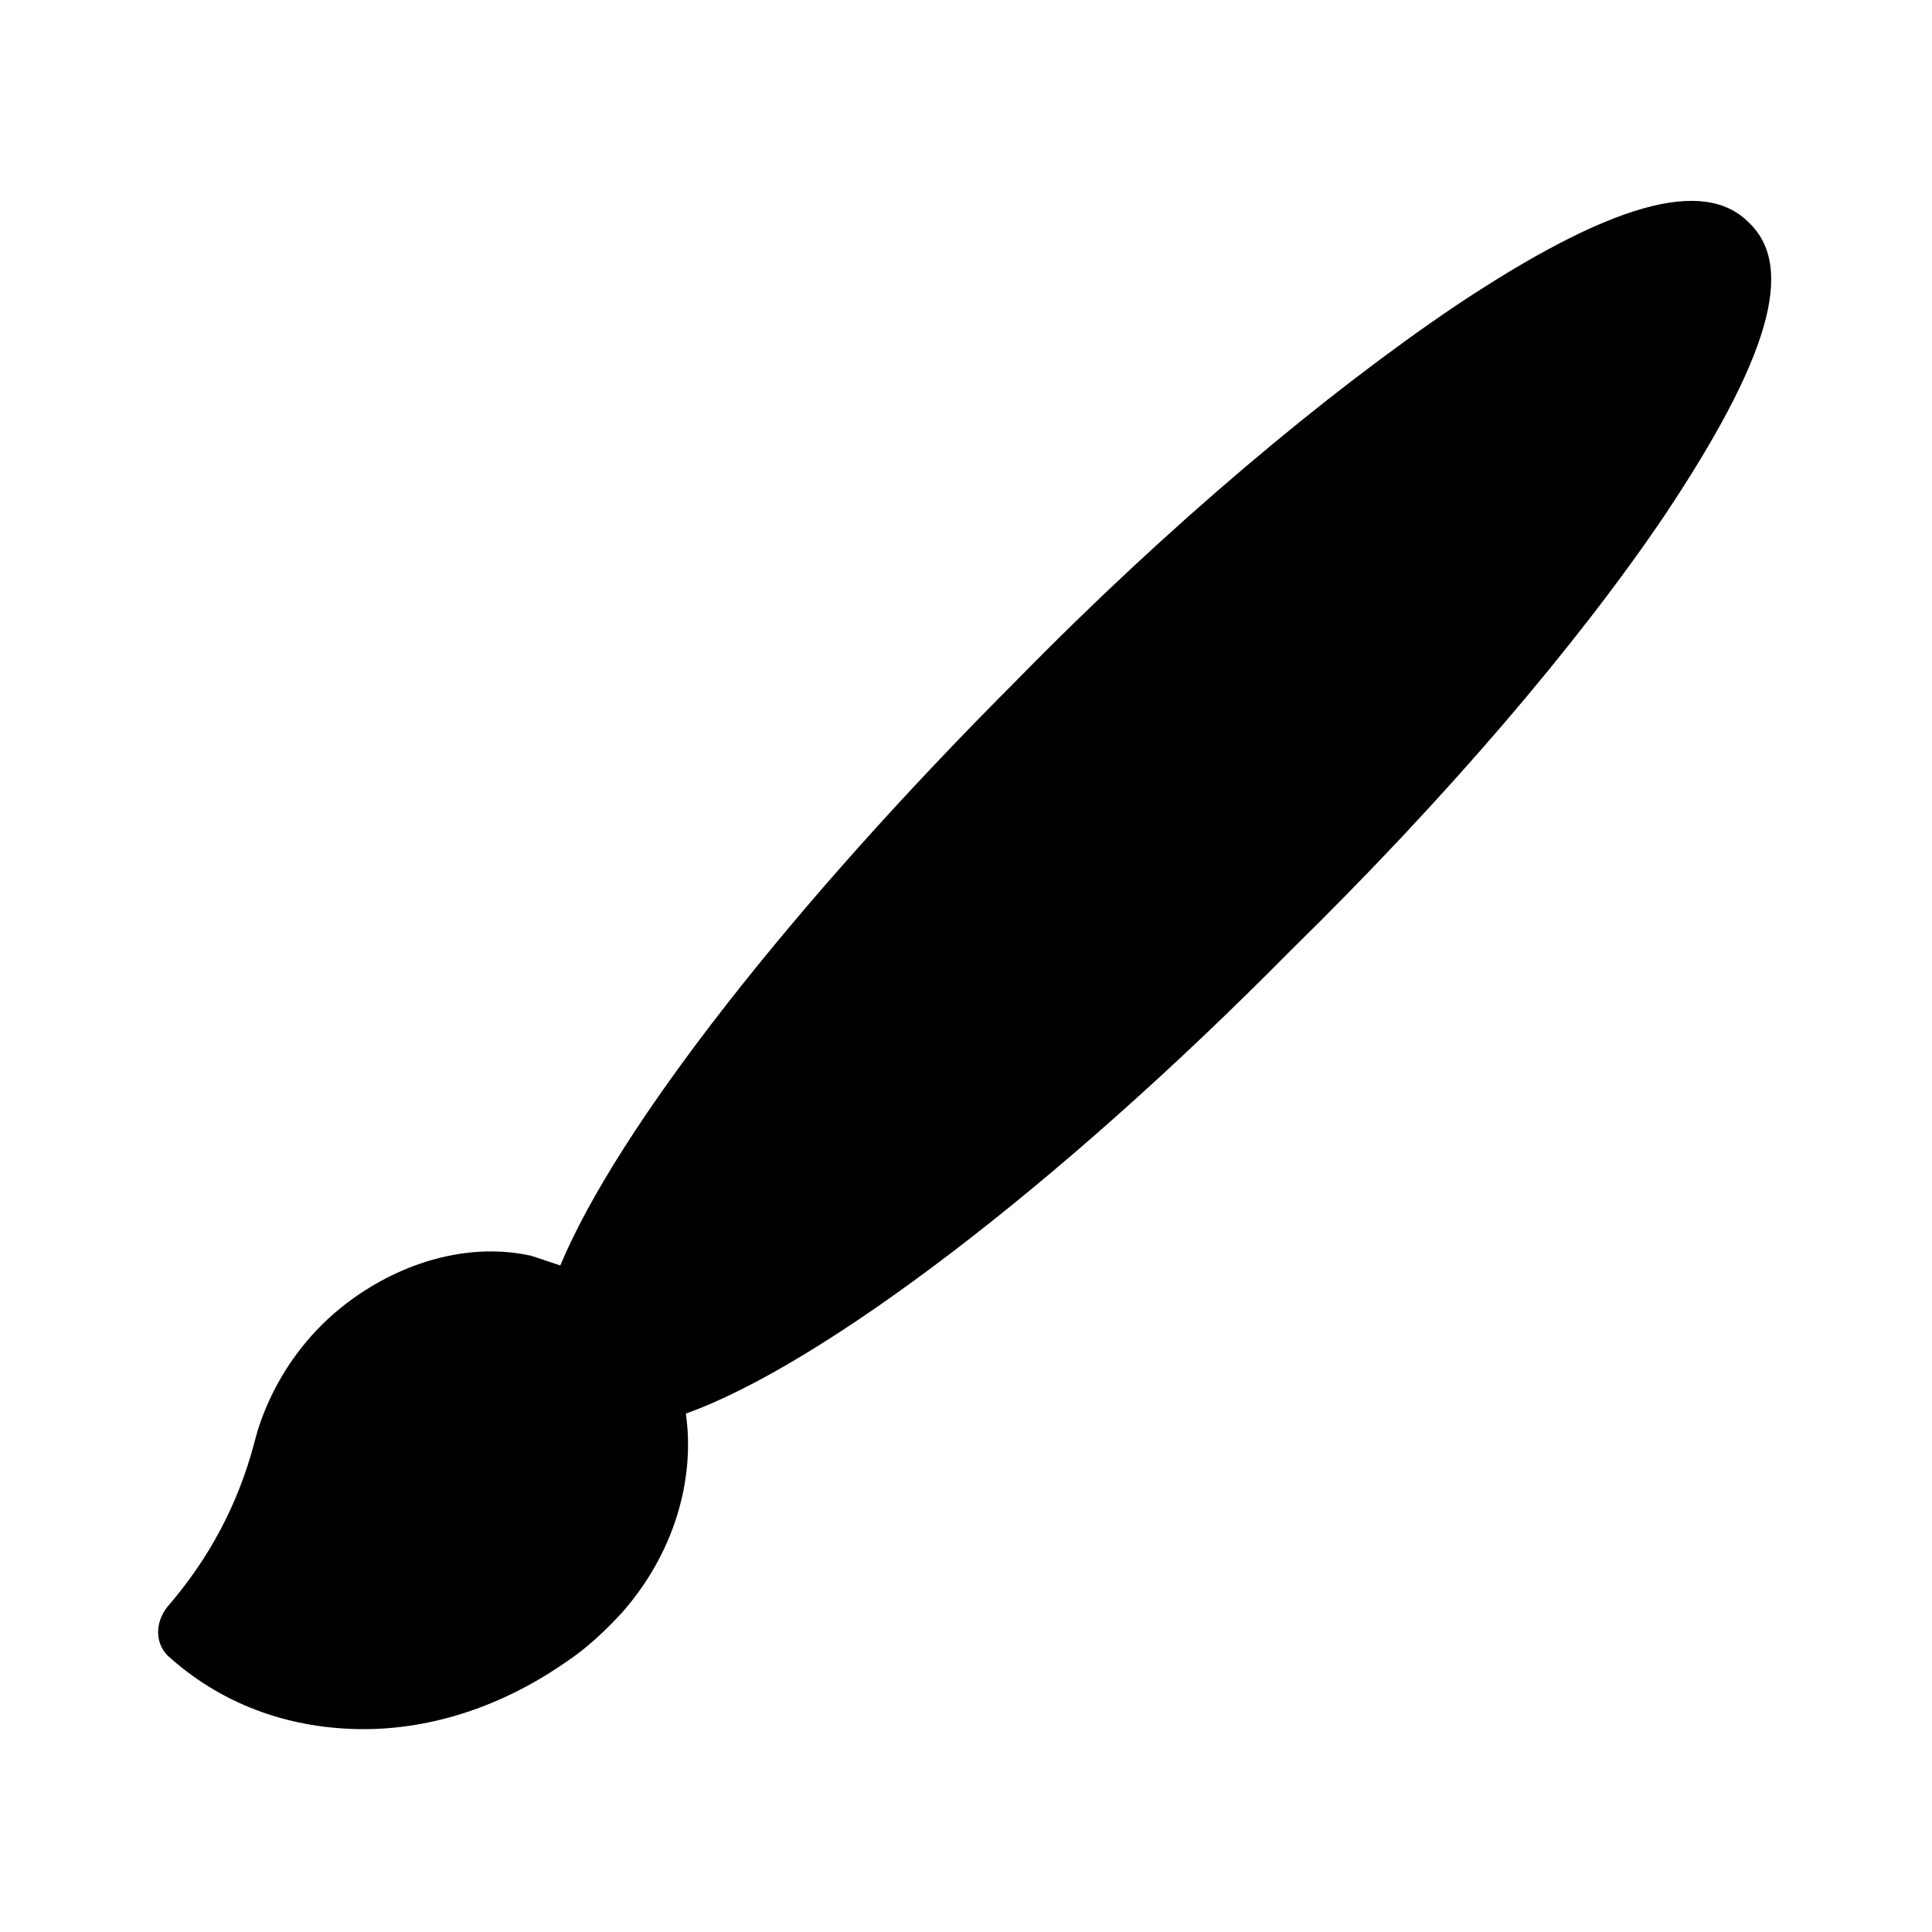 <?xml version="1.0" encoding="utf-8"?>
<!-- Generator: Adobe Illustrator 22.0.1, SVG Export Plug-In . SVG Version: 6.00 Build 0)  -->
<svg version="1.1" id="Layer_1" xmlns="http://www.w3.org/2000/svg" xmlns:xlink="http://www.w3.org/1999/xlink" x="0px" y="0px"
	 viewBox="0 0 60 60" style="enable-background:new 0 0 60 60;" xml:space="preserve">
<path d="M54.3,6.9c-1.4-1.4-4.3-0.6-9.1,2.6c-4,2.7-8.9,6.8-13.6,11.6c-7,7-12.4,13.9-14.2,18.2c-0.3-0.1-0.6-0.2-0.9-0.3
	c-1.8-0.4-3.8,0.1-5.5,1.3c-2.4,1.7-3,4.1-3.1,4.5c-0.5,1.9-1.4,3.6-2.7,5.1c-0.4,0.5-0.4,1.2,0.1,1.6c1.7,1.5,3.8,2.2,6,2.2
	c2.1,0,4.3-0.7,6.3-2.1c0.9-0.6,1.6-1.4,1.7-1.5c1.6-1.8,2.3-4.1,2-6.2c4.2-1.5,11.5-7,18.8-14.4C44.9,24.8,49,20,51.7,16
	C54.9,11.2,55.8,8.3,54.3,6.9z"/>
</svg>
